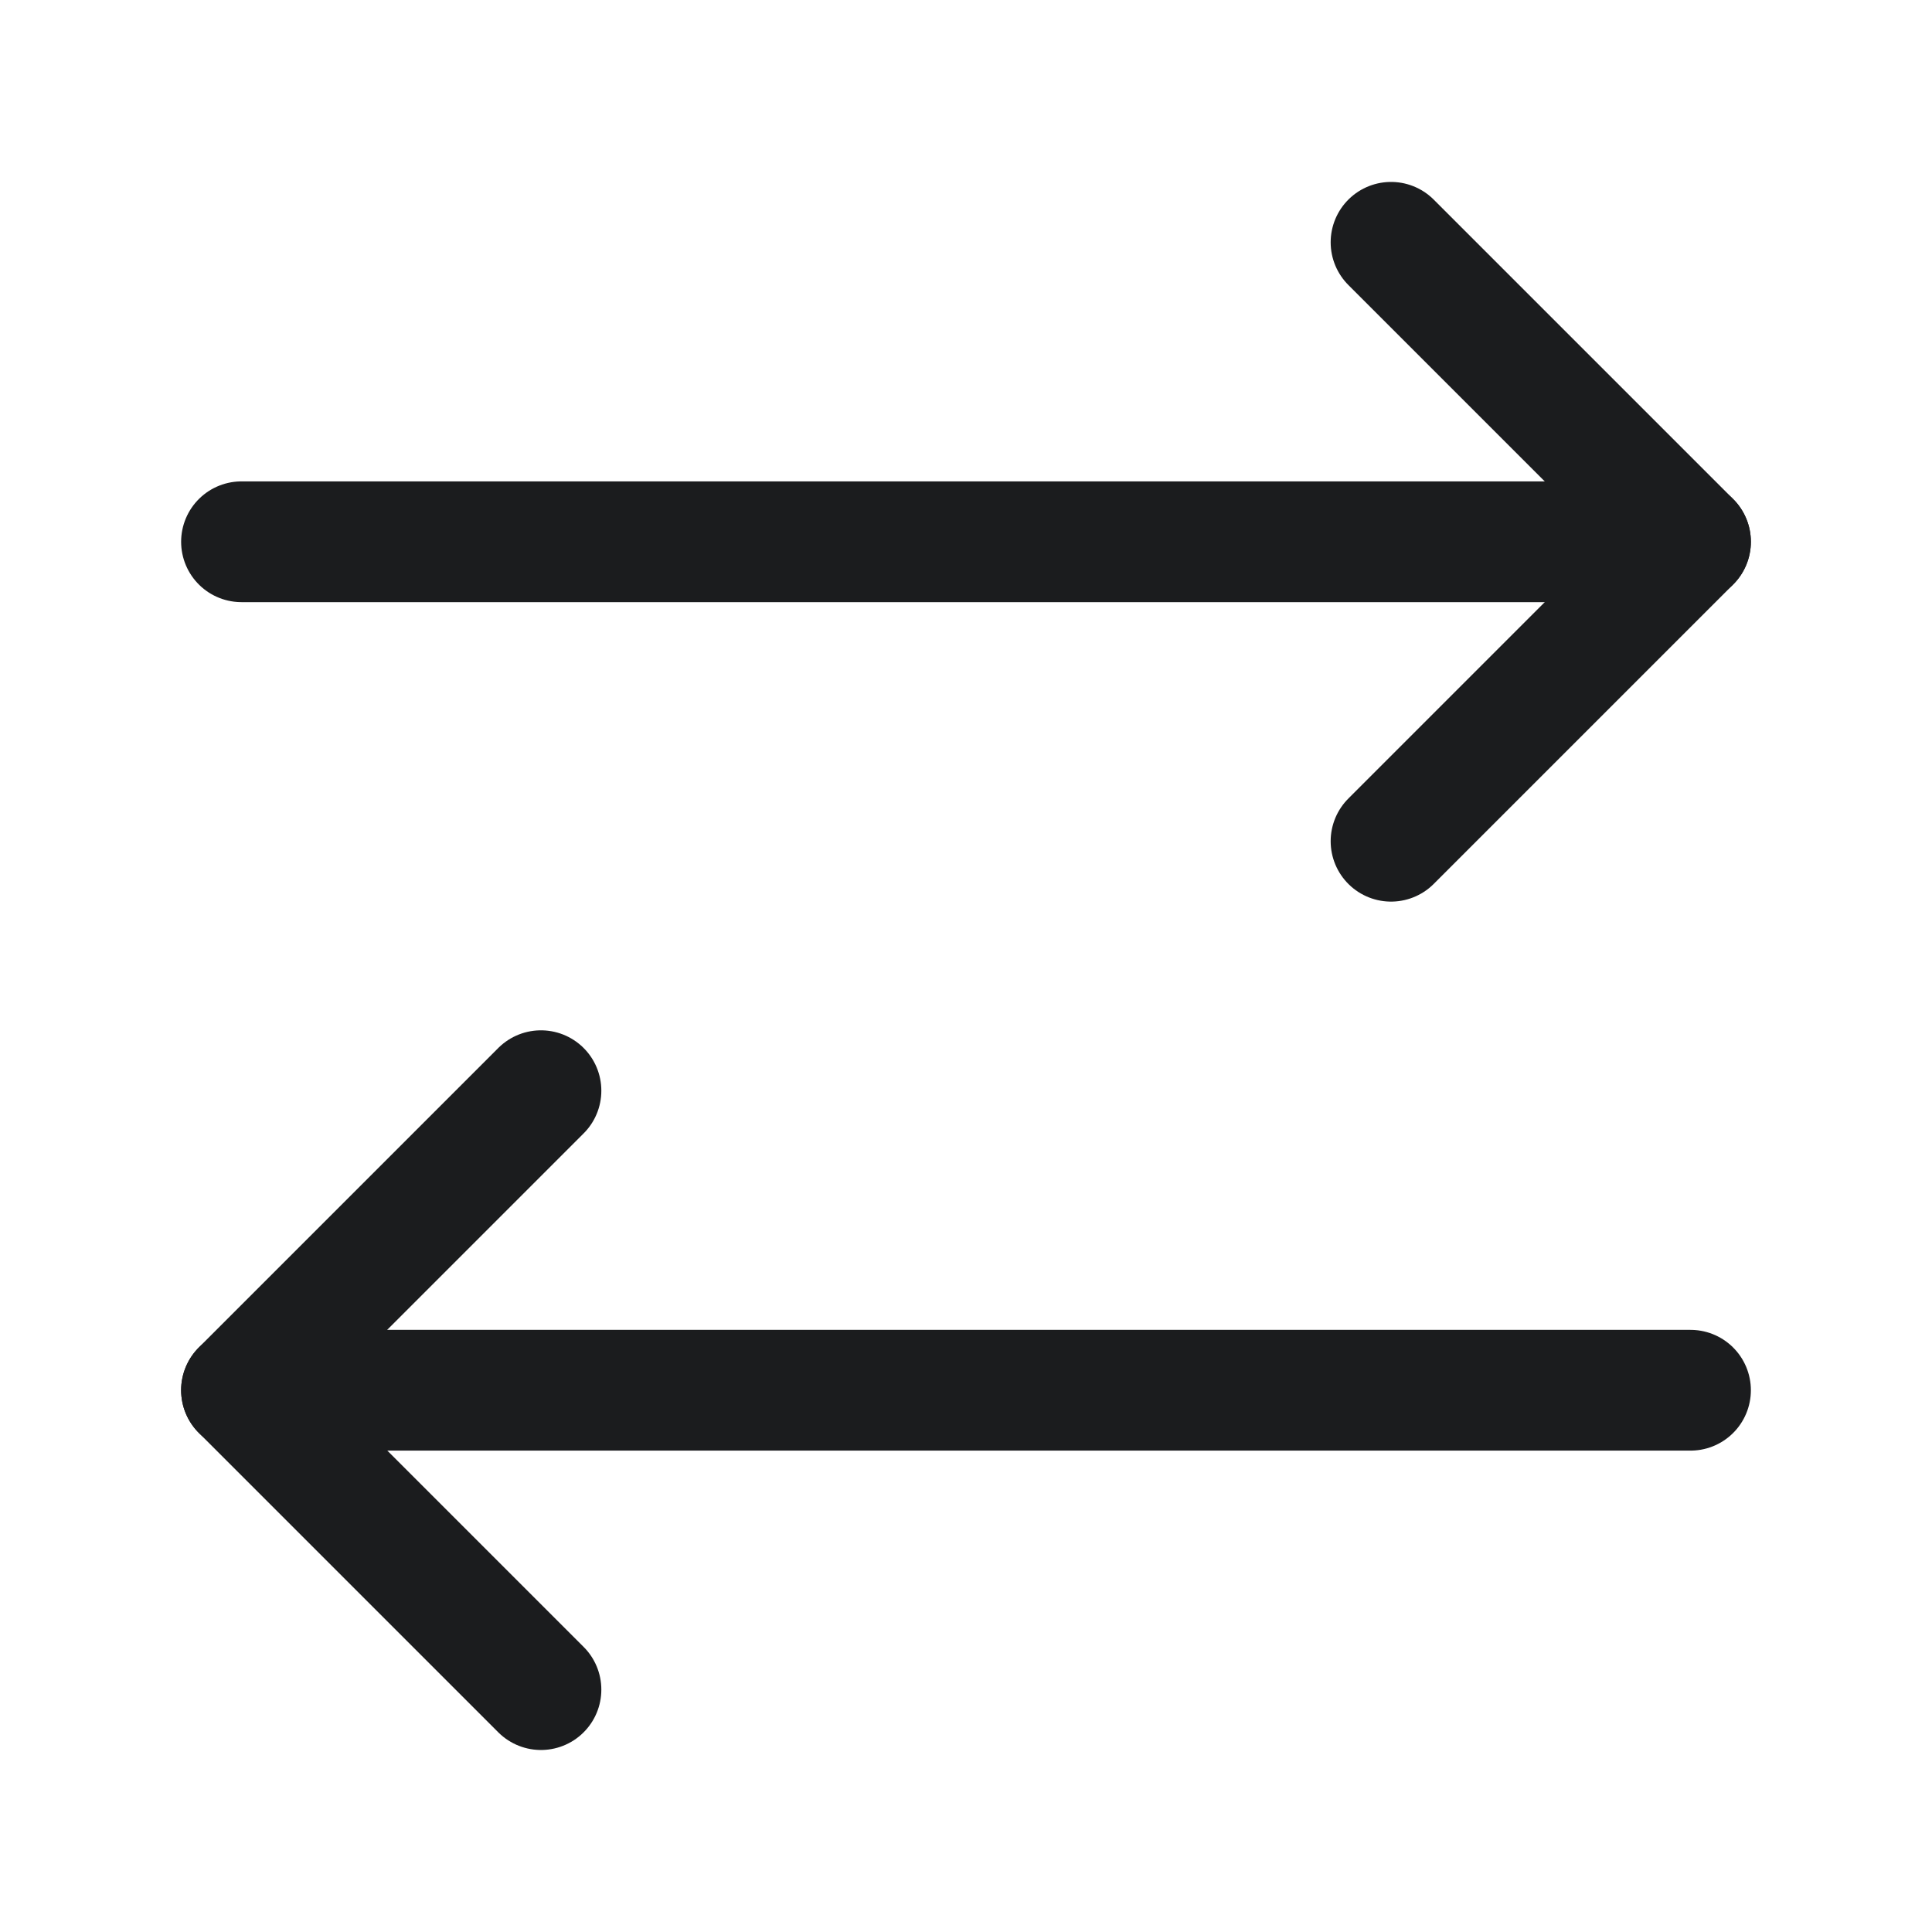 <svg width="24" height="24" viewBox="0 0 24 24" fill="none" xmlns="http://www.w3.org/2000/svg">
<path d="M17.28 10.45L21 6.73L17.28 3.01" stroke="#1B1C1E" stroke-width="1.5" stroke-linecap="round" stroke-linejoin="round"/>
<path d="M3 6.73H21" stroke="#1B1C1E" stroke-width="1.5" stroke-linecap="round" stroke-linejoin="round"/>
<path d="M6.72 13.549L3 17.269L6.72 20.989" stroke="#1B1C1E" stroke-width="1.5" stroke-linecap="round" stroke-linejoin="round"/>
<path d="M21 17.27H3" stroke="#1B1C1E" stroke-width="1.5" stroke-linecap="round" stroke-linejoin="round"/>
</svg>

